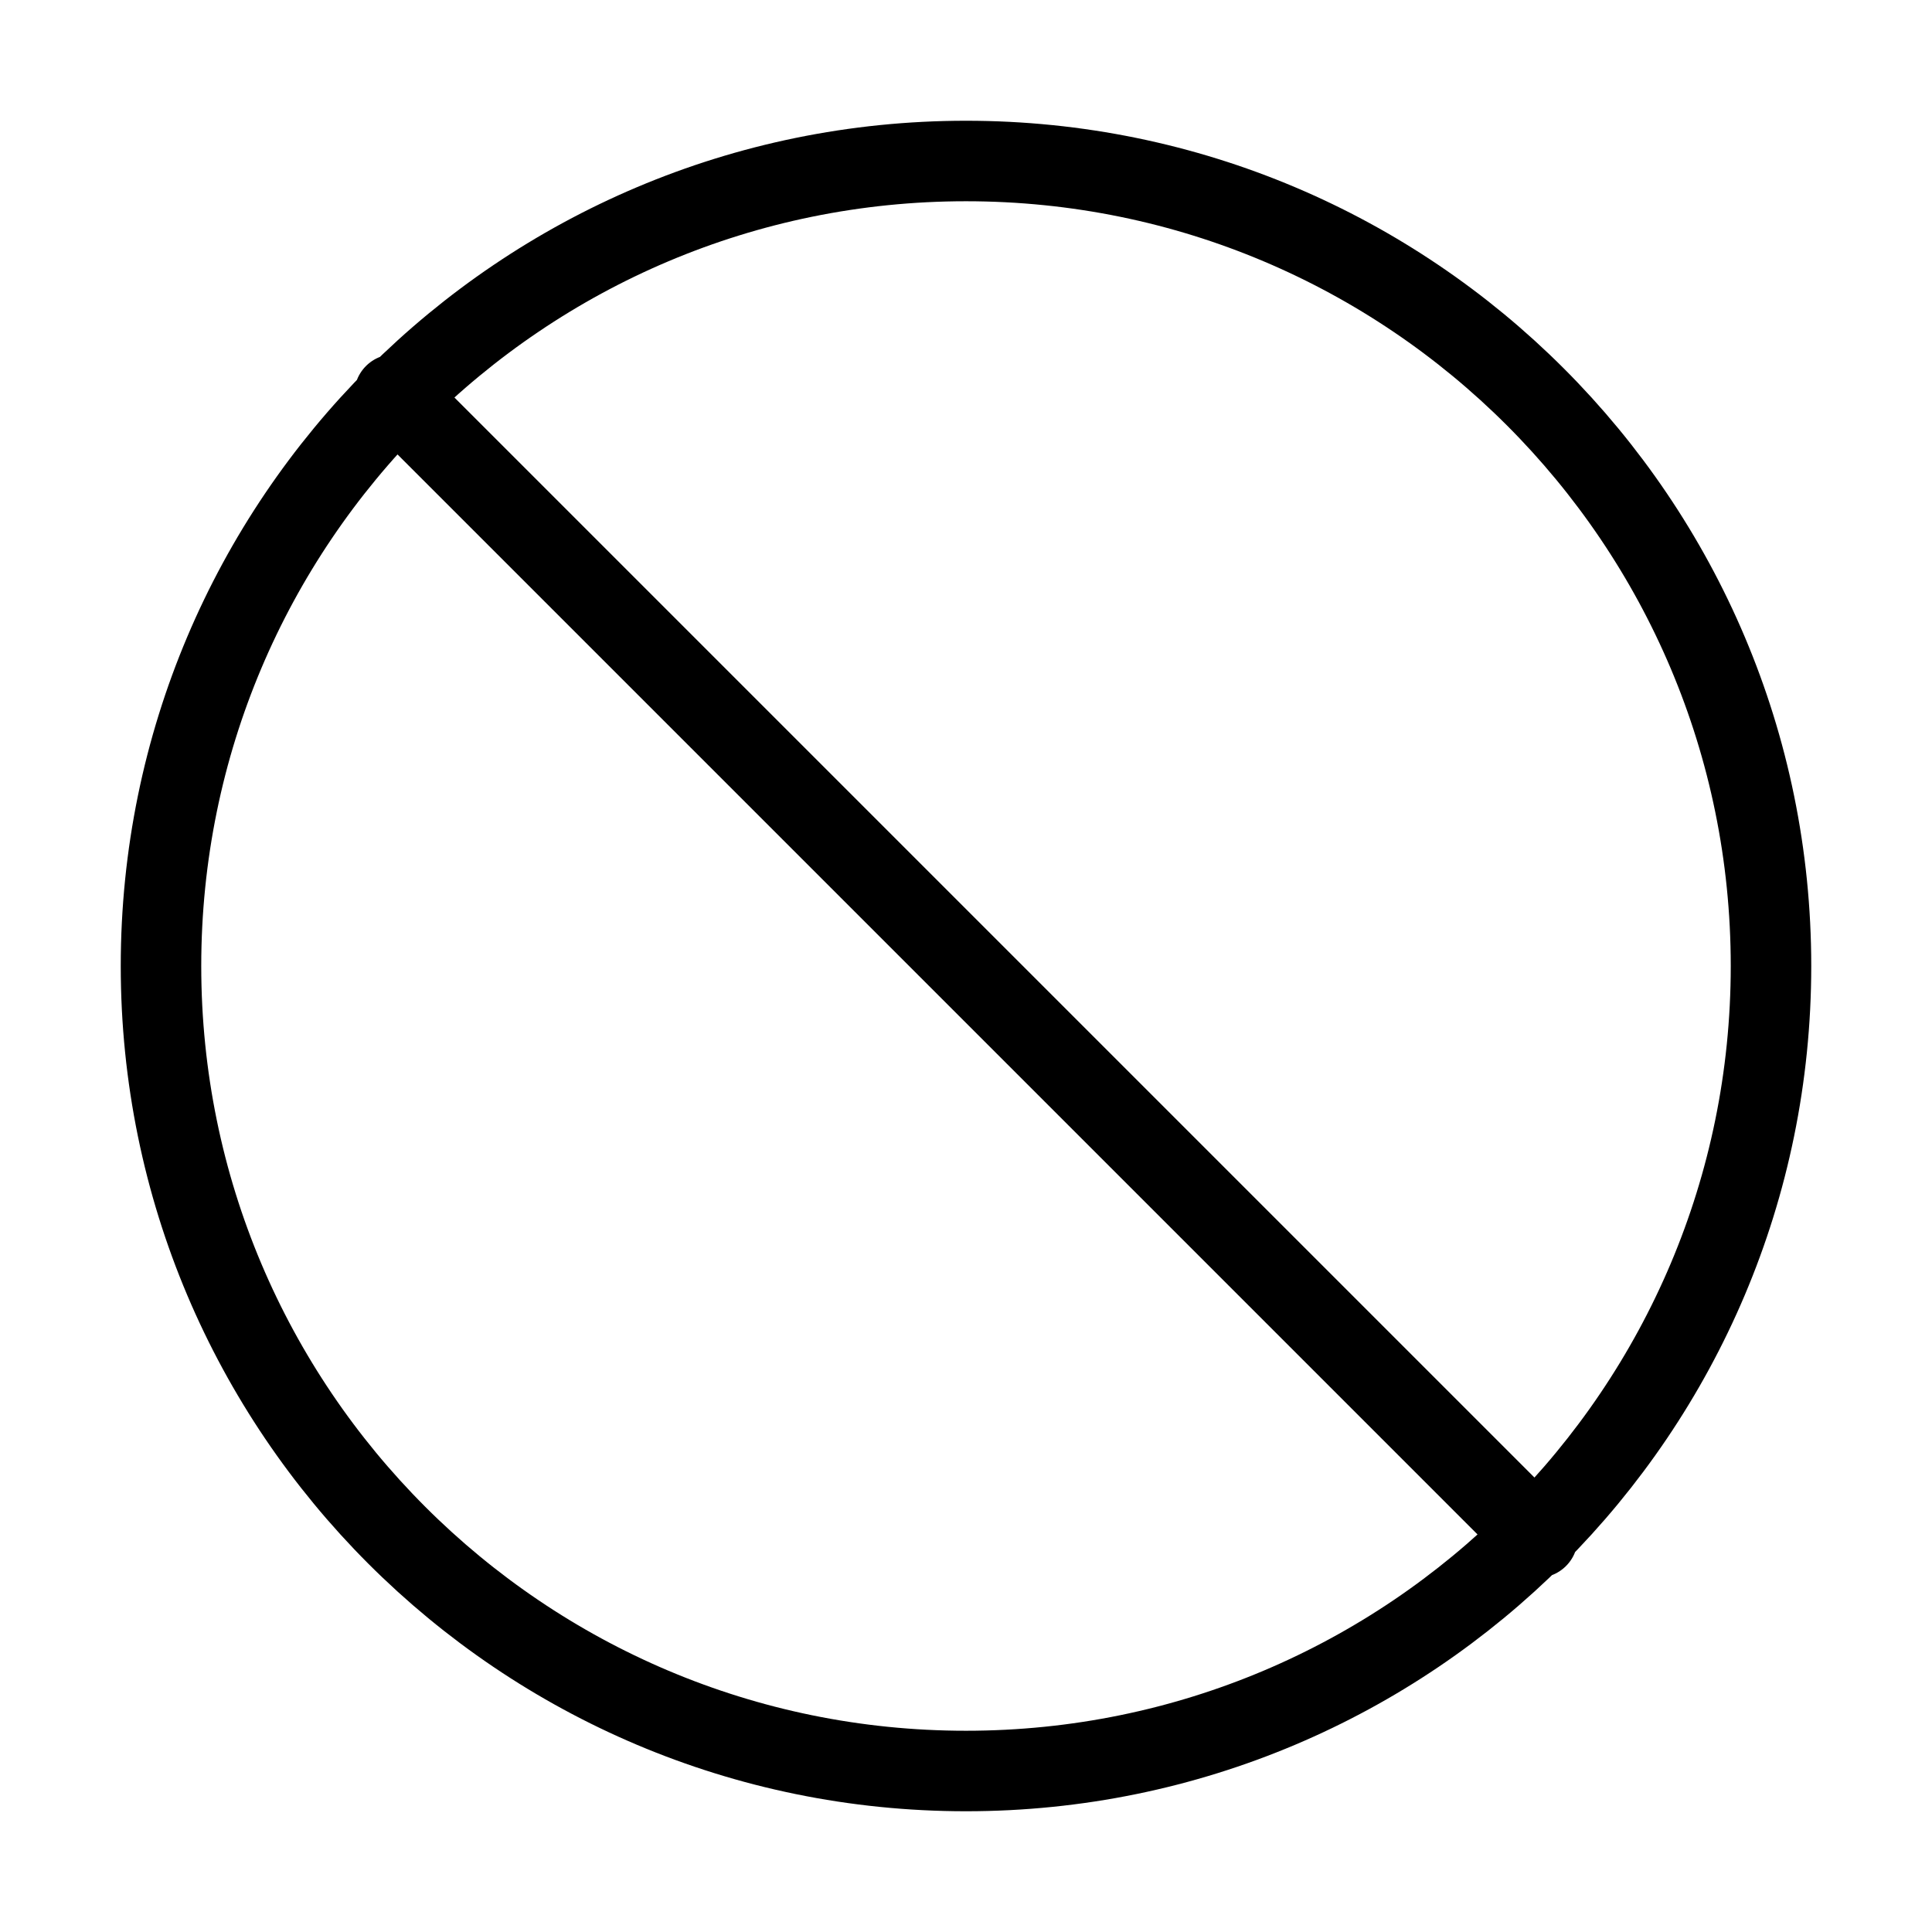 <svg viewBox="0 0 24 24" fill="none" xmlns="http://www.w3.org/2000/svg"><path d="m4.9 4.9 14.2 14.2M22 12c0 5.523-4.477 10-10 10S2 17.523 2 12 6.477 2 12 2s10 4.477 10 10Z" stroke="currentColor" stroke-linecap="round" stroke-linejoin="round"/></svg>
